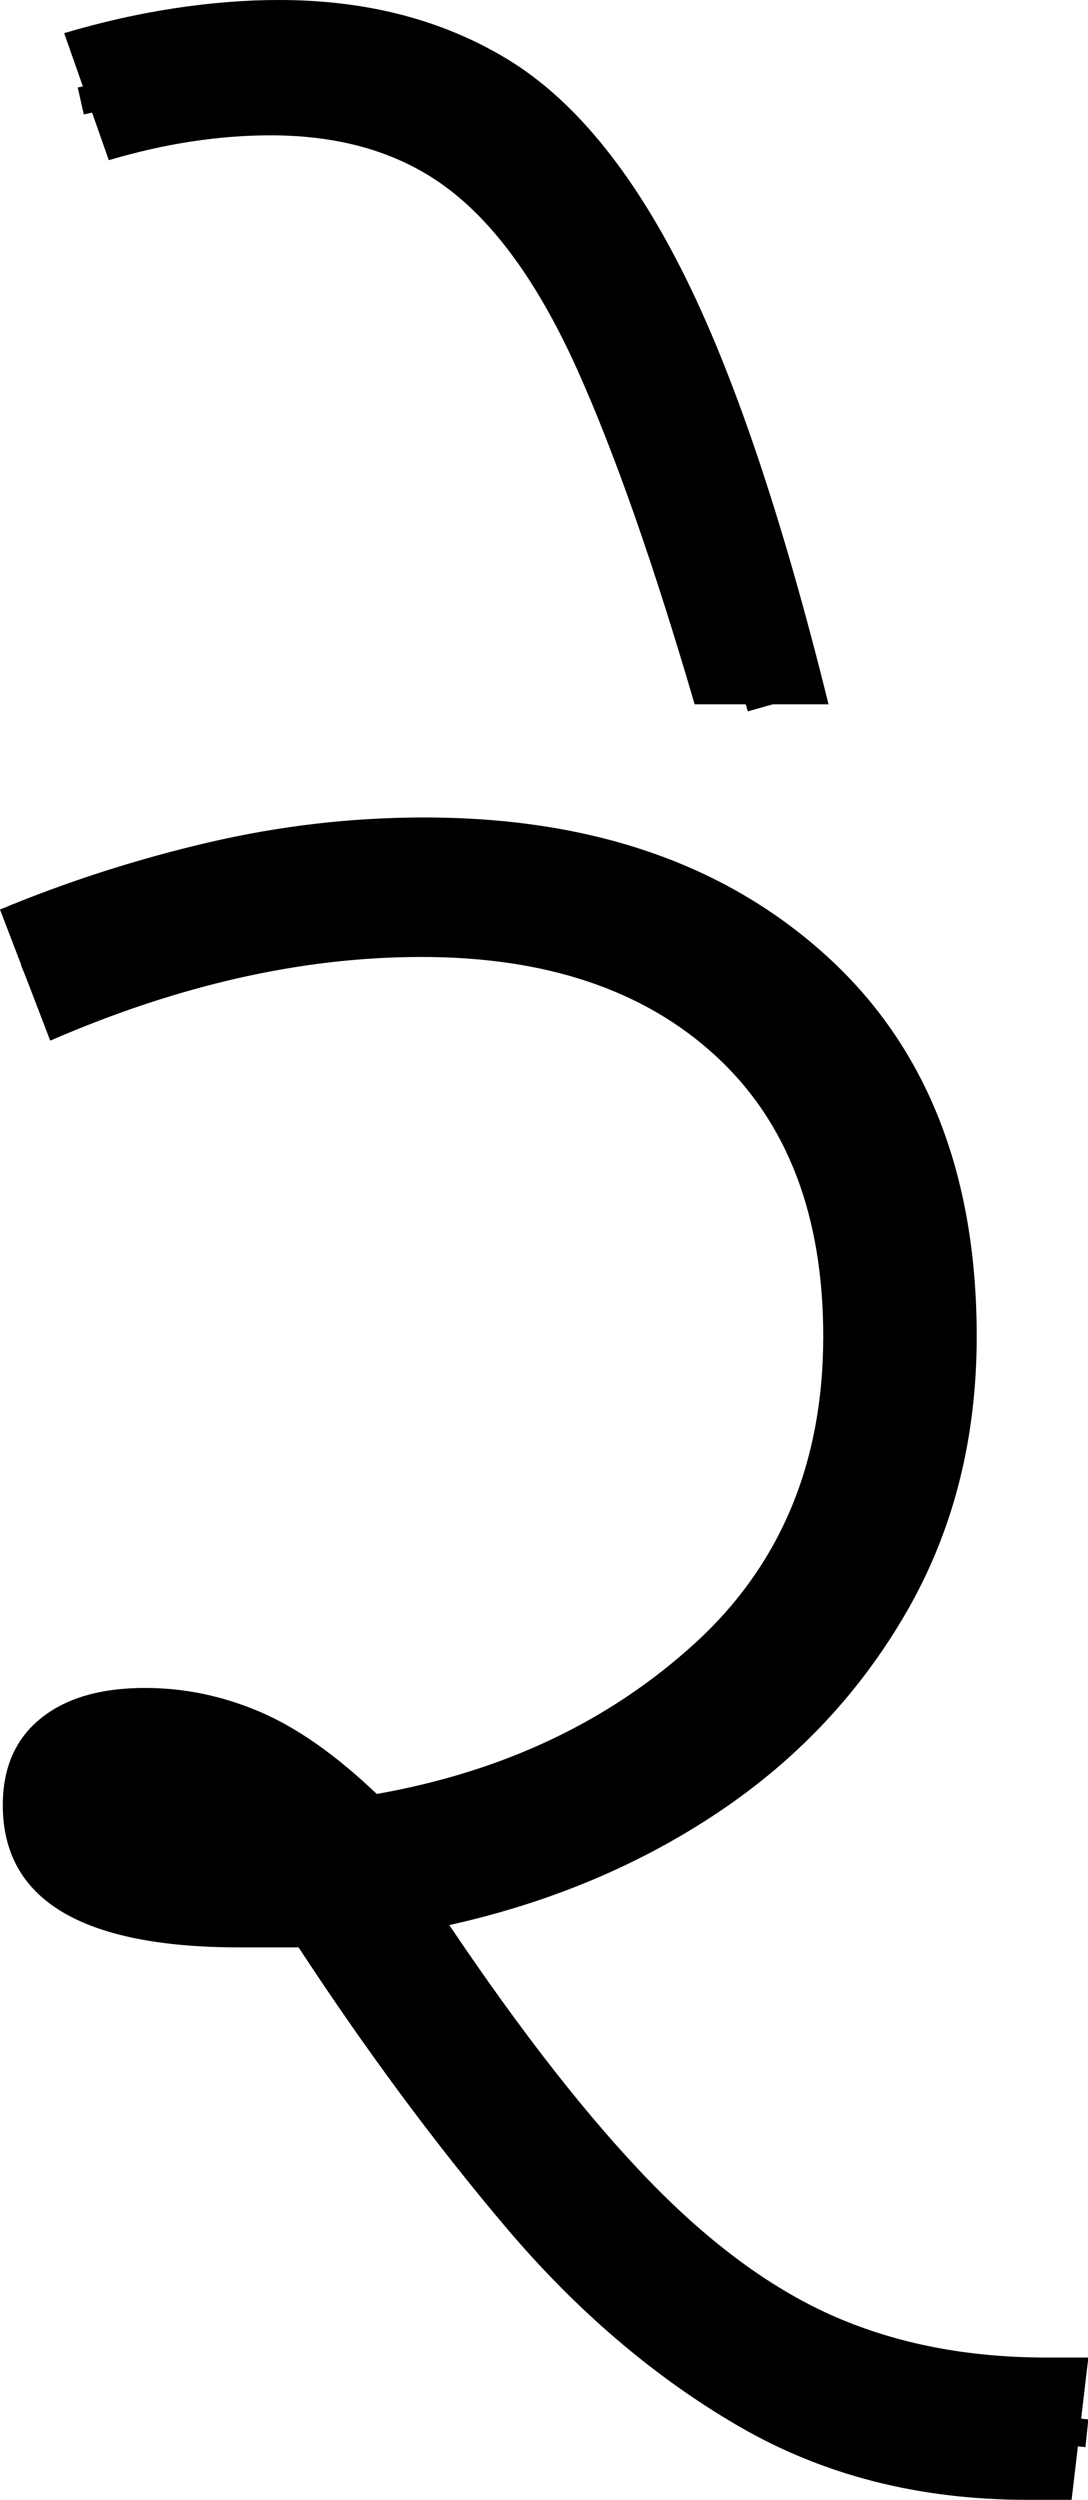 <?xml version="1.0" encoding="UTF-8" standalone="no"?>
<svg
   width="39"
   height="89.6"
   version="1.1"
   id="svg3208"
   sodipodi:docname="6_re.svg"
   inkscape:version="1.2.1 (9c6d41e410, 2022-07-14)"
   xmlns:inkscape="http://www.inkscape.org/namespaces/inkscape"
   xmlns:sodipodi="http://sodipodi.sourceforge.net/DTD/sodipodi-0.dtd"
   xmlns="http://www.w3.org/2000/svg"
   xmlns:svg="http://www.w3.org/2000/svg">
  <defs
     id="defs3212" />
  <sodipodi:namedview
     id="namedview3210"
     pagecolor="#ffffff"
     bordercolor="#666666"
     borderopacity="1.0"
     inkscape:showpageshadow="2"
     inkscape:pageopacity="0.0"
     inkscape:pagecheckerboard="0"
     inkscape:deskcolor="#d1d1d1"
     showgrid="false"
     inkscape:zoom="1.809816"
     inkscape:cx="19.062711"
     inkscape:cy="65.199997"
     inkscape:window-width="1920"
     inkscape:window-height="1027"
     inkscape:window-x="-8"
     inkscape:window-y="-8"
     inkscape:window-maximized="1"
     inkscape:current-layer="svg3208" />
  <g
     id="g9"
     inkscape:label="g1"
     transform="matrix(0.999,0,0,1,0,29.3)">
    <path
       d="m 38.451,60.3 h -1.602 Q 31.041,60.3 26.485,57.65 21.929,55 18.124,50.5 14.319,46 10.714,40.5 v 0 q -1.001,0 -2.103,0 v 0 q -8.511,0 -8.511,-5.1 v 0 q 0,-2 1.352,-3.1 1.352,-1.1 3.755,-1.1 v 0 q 2.103,0 4.105,0.85 2.003,0.85 4.206,2.95 v 0 q 6.809,-1.2 11.415,-5.4 4.606,-4.2 4.606,-11 v 0 q 0,-6.5 -3.855,-10.05 Q 21.829,5 15.12,5 V 5 Q 8.712,5 1.802,8 V 8 L 0,3.3 Q 3.605,1.8 7.46,0.9 11.315,0 15.22,0 v 0 q 8.912,0 14.369,4.9 5.457,4.9 5.457,13.7 v 0 q 0,5.5 -2.503,9.85 -2.503,4.35 -6.759,7.2 -4.256,2.85 -9.663,4.05 v 0 q 3.905,5.8 7.21,9.2 3.304,3.4 6.659,4.85 3.354,1.45 7.56,1.45 v 0 h 1.502 z"
       id="path2-3"
       inkscape:label="p1"
       style="stroke-width:1.001" />
    <path
       style="fill:none;stroke:#000000;stroke-width:1px;stroke-linecap:butt;stroke-linejoin:miter;stroke-opacity:1"
       d="M 0.941,5.75 C 5.115,4.04 9.487,2.642 14.031,2.496 c 4.955,-0.224 10.27,0.94 13.903,4.523 2.938,2.829 4.311,6.94 4.368,10.959 0.221,5.341 -2.071,10.755 -6.24,14.146 -3.452,2.931 -7.789,4.618 -12.202,5.447 -1.735,0.422 -5.436,0.436 -7.363,0.242 -2.766,-0.368 -4.08,-0.88 -3.901,-2.674 0.113,-1.297 1.804,-1.98 4.532,-1.213 2.26,0.636 3.869,2.002 4.869,3.582 0.863,1.364 1.471,3.141 2.59,4.353 2.51,3.586 5.155,7.136 8.368,10.124 2.825,2.628 6.266,4.723 10.122,5.344 1.952,0.343 3.951,0.381 5.922,0.585"
       id="path280-4"
       inkscape:label="s1"
       sodipodi:nodetypes="ccccccccsscccc" />
  </g>
  <g
     id="g489"
     inkscape:label="g2"
     transform="matrix(1,0,0,0.99,-6.3,0)">
    <path
       style="display:inline"
       d="M 36,25.5 H 31.2 Q 29,17.9 27,13.4 25,8.9 22.45,6.9 19.9,4.9 16,4.9 v 0 q -2.8,0 -5.8,0.9 v 0 L 8.6,1.2 Q 10.6,0.6 12.55,0.3 14.5,0 16.3,0 V 0 Q 21,0 24.5,2.15 28,4.3 30.75,9.8 33.5,15.3 36,25.5 Z"
       id="path480"
       inkscape:label="p2" />
    <path
       style="display:inline;fill:none;stroke:#000000;stroke-width:1px;stroke-linecap:butt;stroke-linejoin:miter;stroke-opacity:1"
       d="M 9.195,3.656 C 11.885,3.055 14.603,2.192 17.392,2.515 c 2.934,0.144 5.855,1.355 7.858,3.536 2.359,2.458 3.76,5.638 4.974,8.775 1.292,3.542 2.326,7.168 3.362,10.792"
       id="path595"
       inkscape:label="s3" />
  </g>
</svg>
